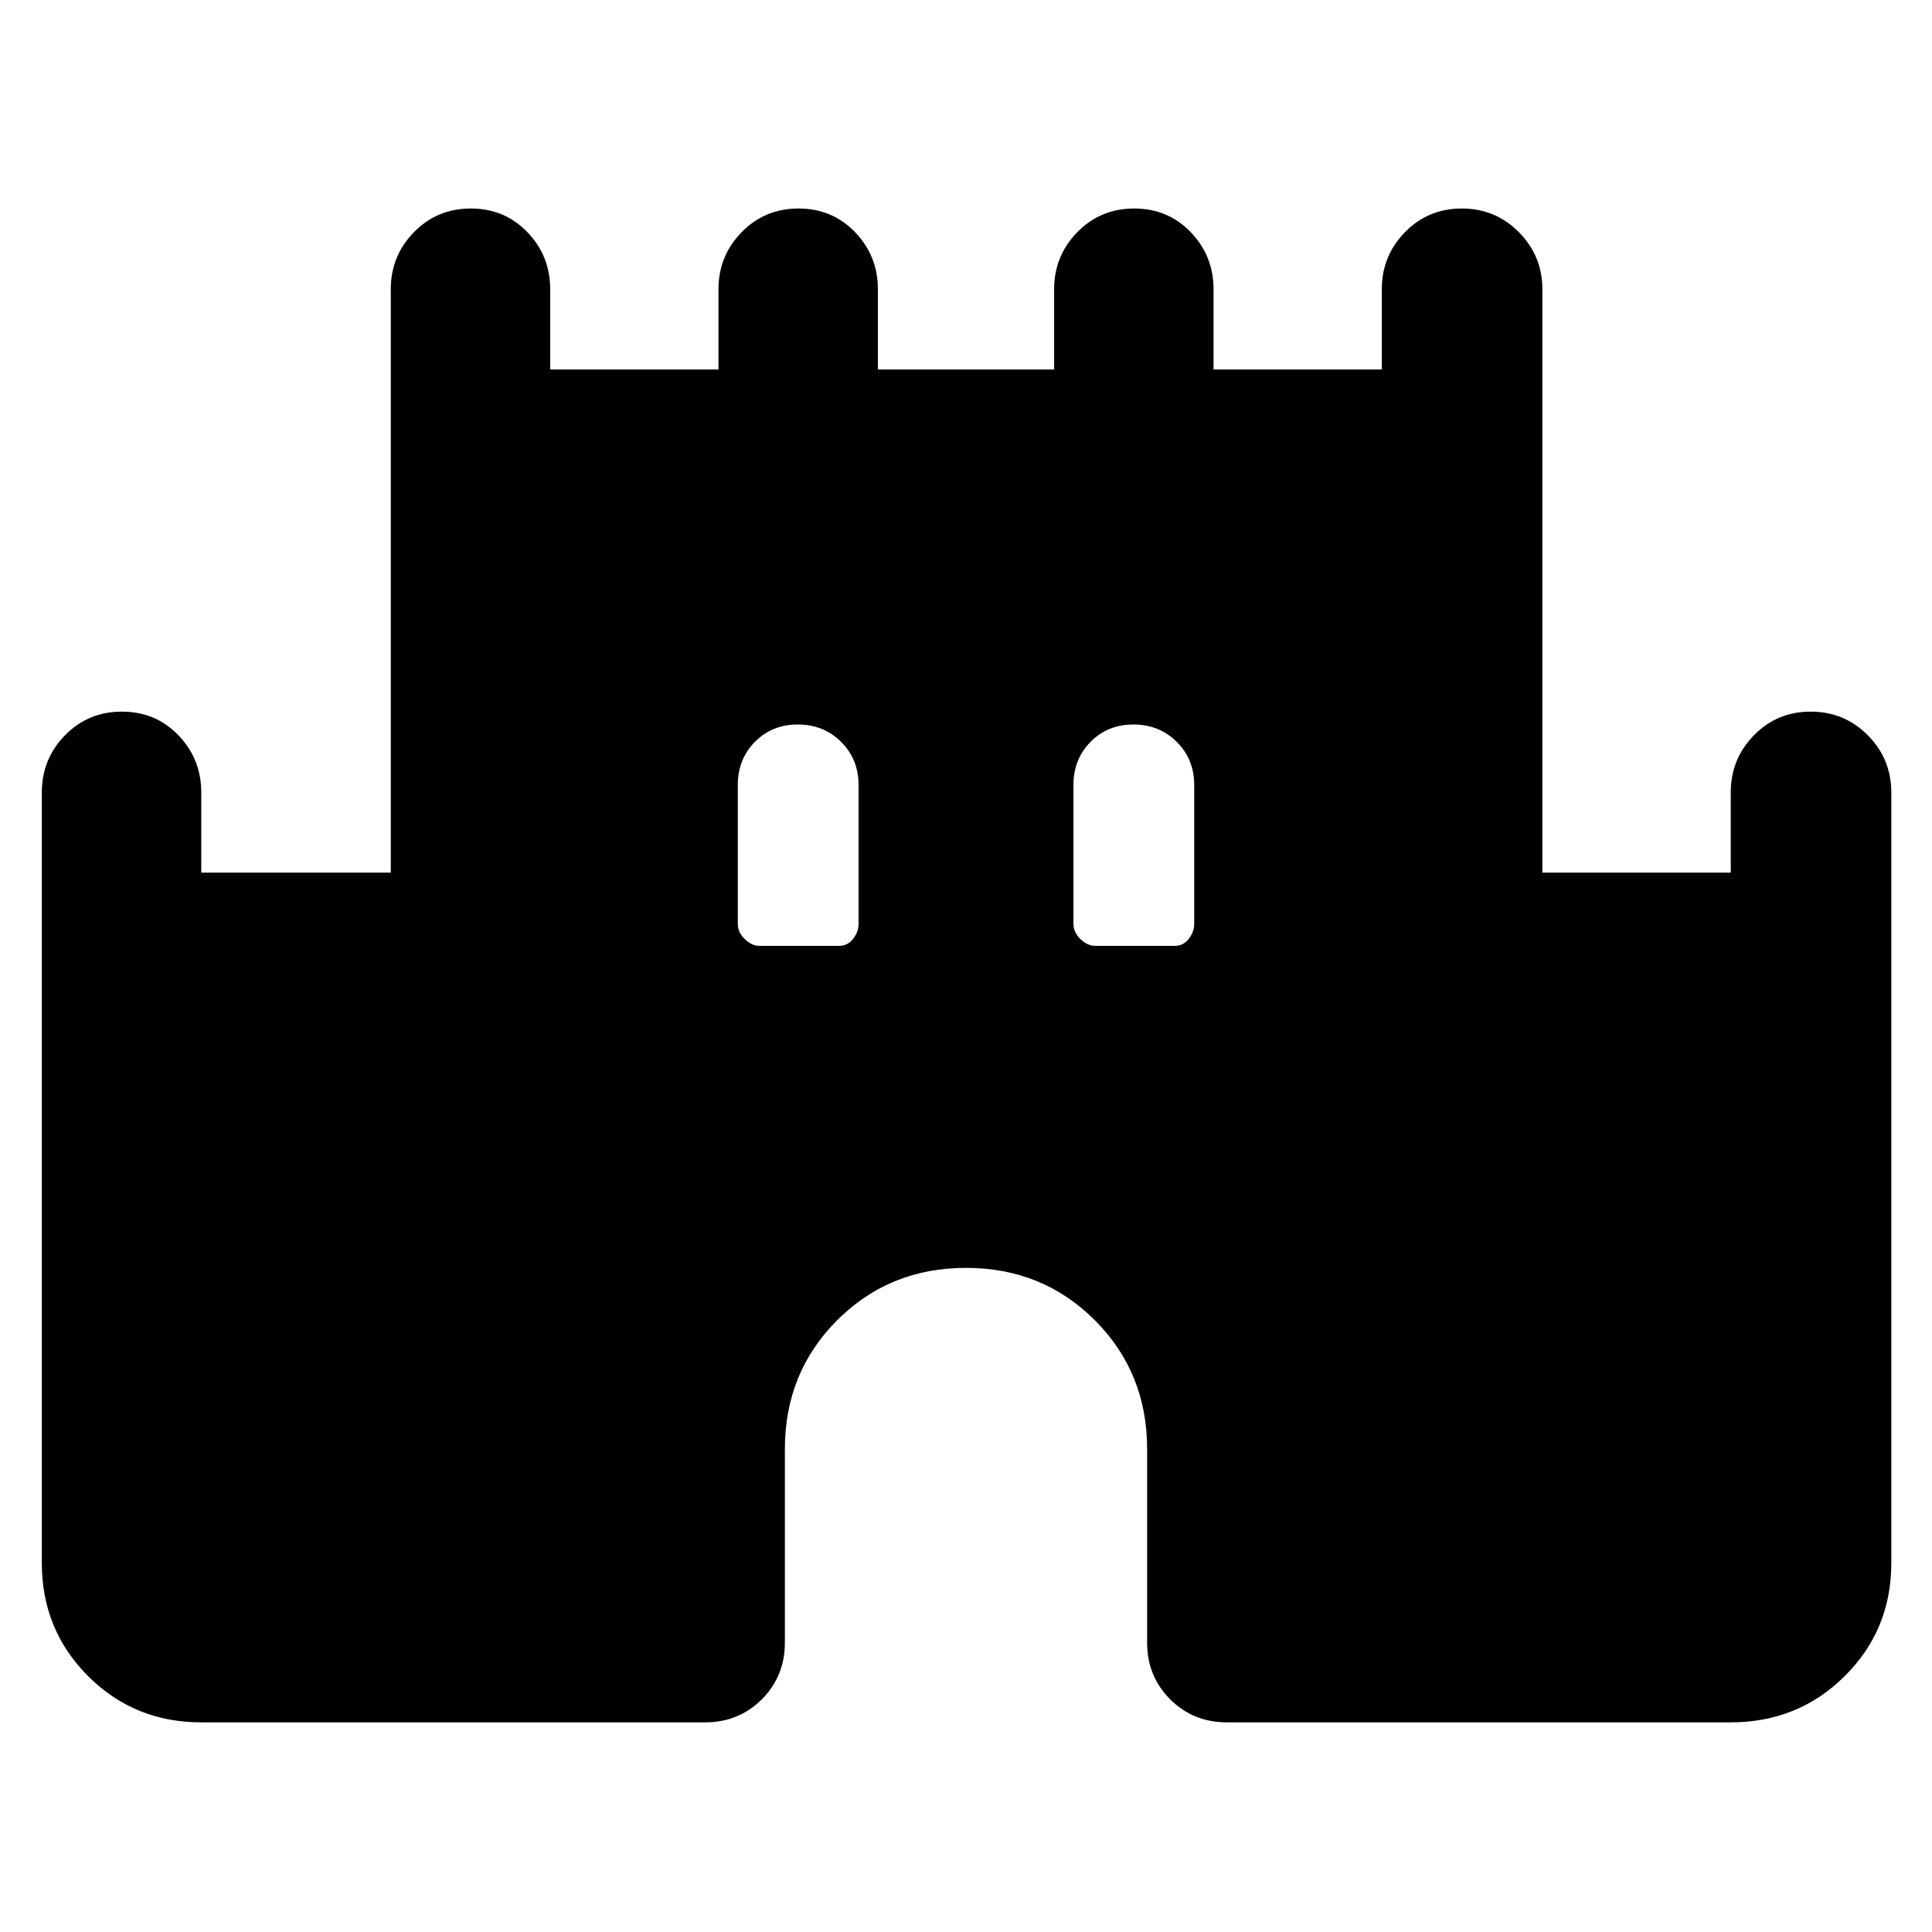 <svg xmlns="http://www.w3.org/2000/svg" width="48" height="48" viewBox="0 -960 960 960"><path d="M20.782-183.391v-382.827q0-16.636 11.501-28.405 11.502-11.769 28.283-11.769t28.108 11.769Q100-582.854 100-566.218v39.826h94.173v-289.826q0-16.636 11.502-28.405 11.501-11.769 28.283-11.769 16.781 0 28.107 11.769t11.326 28.405v39.826h83.608v-39.826q0-16.636 11.502-28.405 11.502-11.769 28.283-11.769t28.107 11.769q11.327 11.769 11.327 28.405v39.826h87.564v-39.826q0-16.636 11.502-28.405 11.502-11.769 28.283-11.769t28.107 11.769q11.327 11.769 11.327 28.405v39.826h83.608v-39.826q0-16.636 11.501-28.405 11.502-11.769 28.234-11.769 16.731 0 28.39 11.769 11.658 11.769 11.658 28.405v289.826H860v-39.826q0-16.636 11.502-28.405 11.501-11.769 28.233-11.769t28.39 11.769q11.659 11.769 11.659 28.405v382.827q0 33.256-23.147 56.237T860-104.173H609.609q-16.707 0-28.158-11.451Q570-127.076 570-143.782V-240q0-38-26-64t-64-26q-38 0-64 26t-26 64v96.218q0 16.706-11.451 28.158-11.451 11.451-28.158 11.451H100q-33.257 0-56.238-22.981-22.98-22.981-22.98-56.237ZM377.435-490h39.484q4.279 0 6.985-3.489 2.705-3.489 2.705-7.337V-570q0-12.75-8.676-21.375-8.675-8.625-21.5-8.625-12.824 0-21.324 8.625-8.5 8.625-8.5 21.375v69.136q0 4.168 3.489 7.516t7.337 3.348Zm166.783 0h39.484q4.279 0 6.984-3.489t2.705-7.337V-570q0-12.75-8.675-21.375t-21.5-8.625q-12.825 0-21.325 8.625t-8.5 21.375v69.136q0 4.168 3.49 7.516Q540.37-490 544.218-490Z"/></svg>